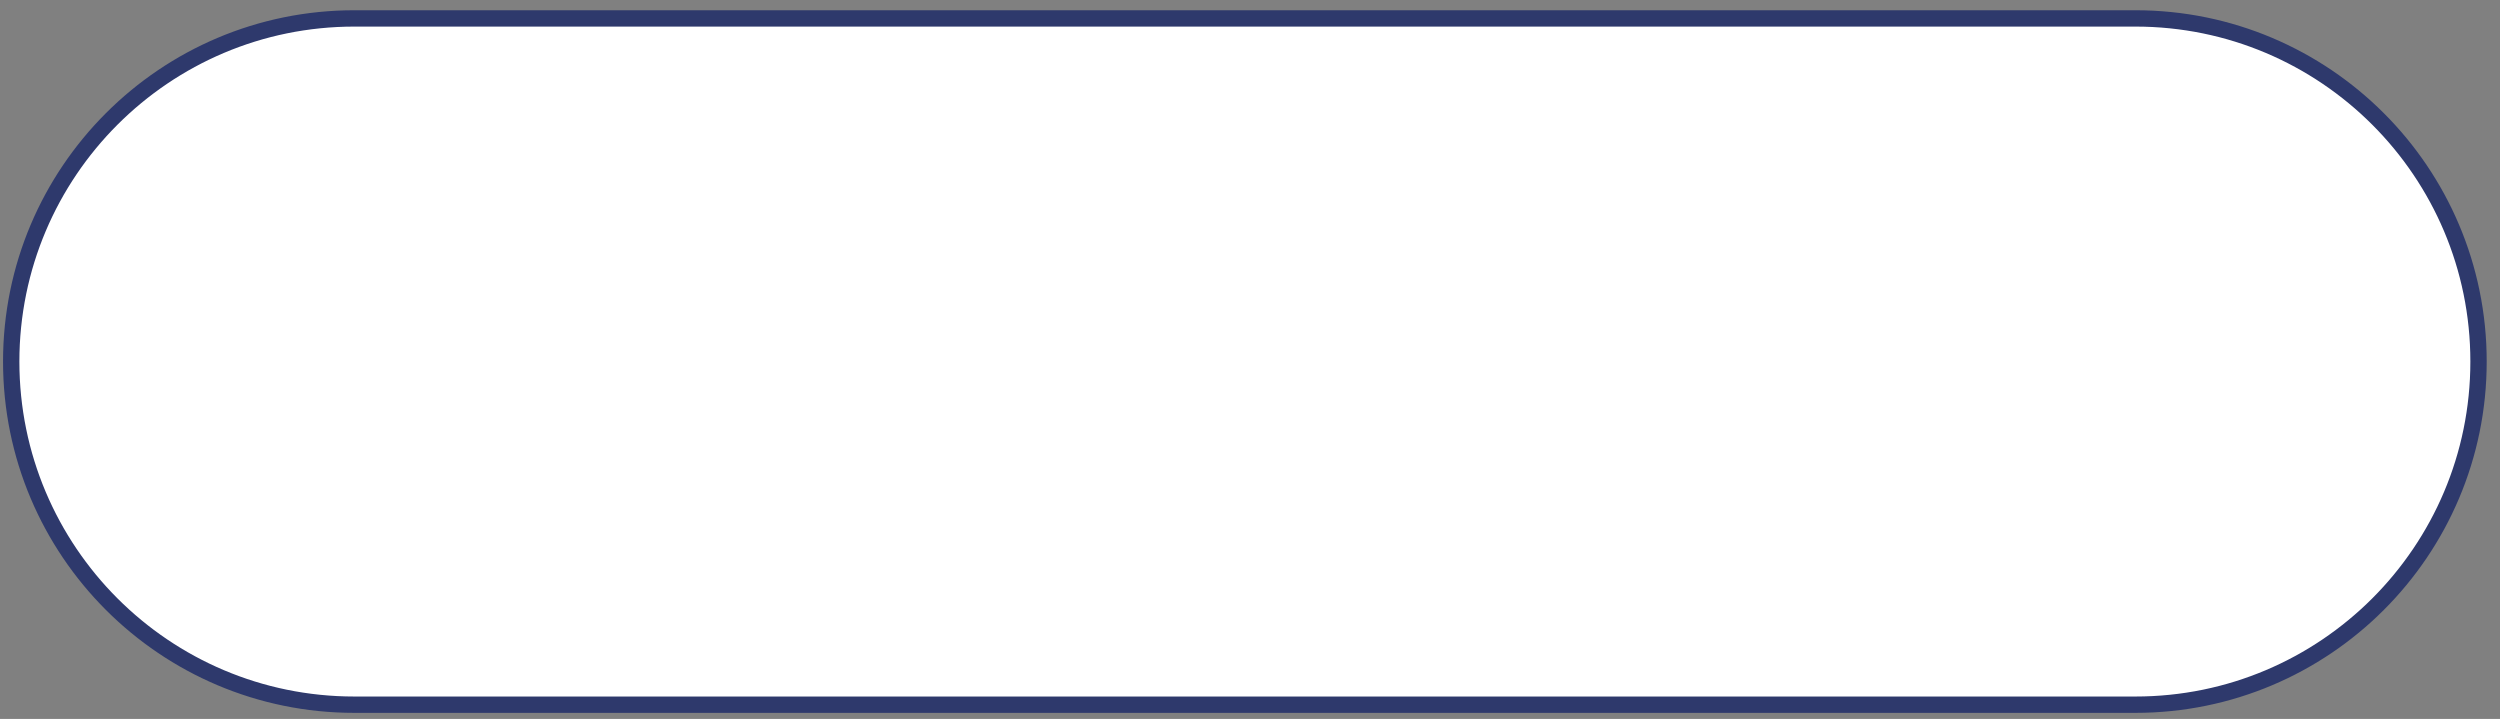 <svg width="153" height="44" viewBox="0 0 153 44" fill="none" xmlns="http://www.w3.org/2000/svg">
<rect x="0" y="0" width="153" height="44" fill="#808080" stroke="none"/>
<path d="M0.686 22.127C0.686 10.529 10.088 1.127 21.686 1.127H130.686C142.284 1.127 151.686 10.529 151.686 22.127C151.686 33.725 142.284 43.127 130.686 43.127H21.686C10.088 43.127 0.686 33.725 0.686 22.127Z" fill="white" stroke="#2E396C"/>
</svg>
